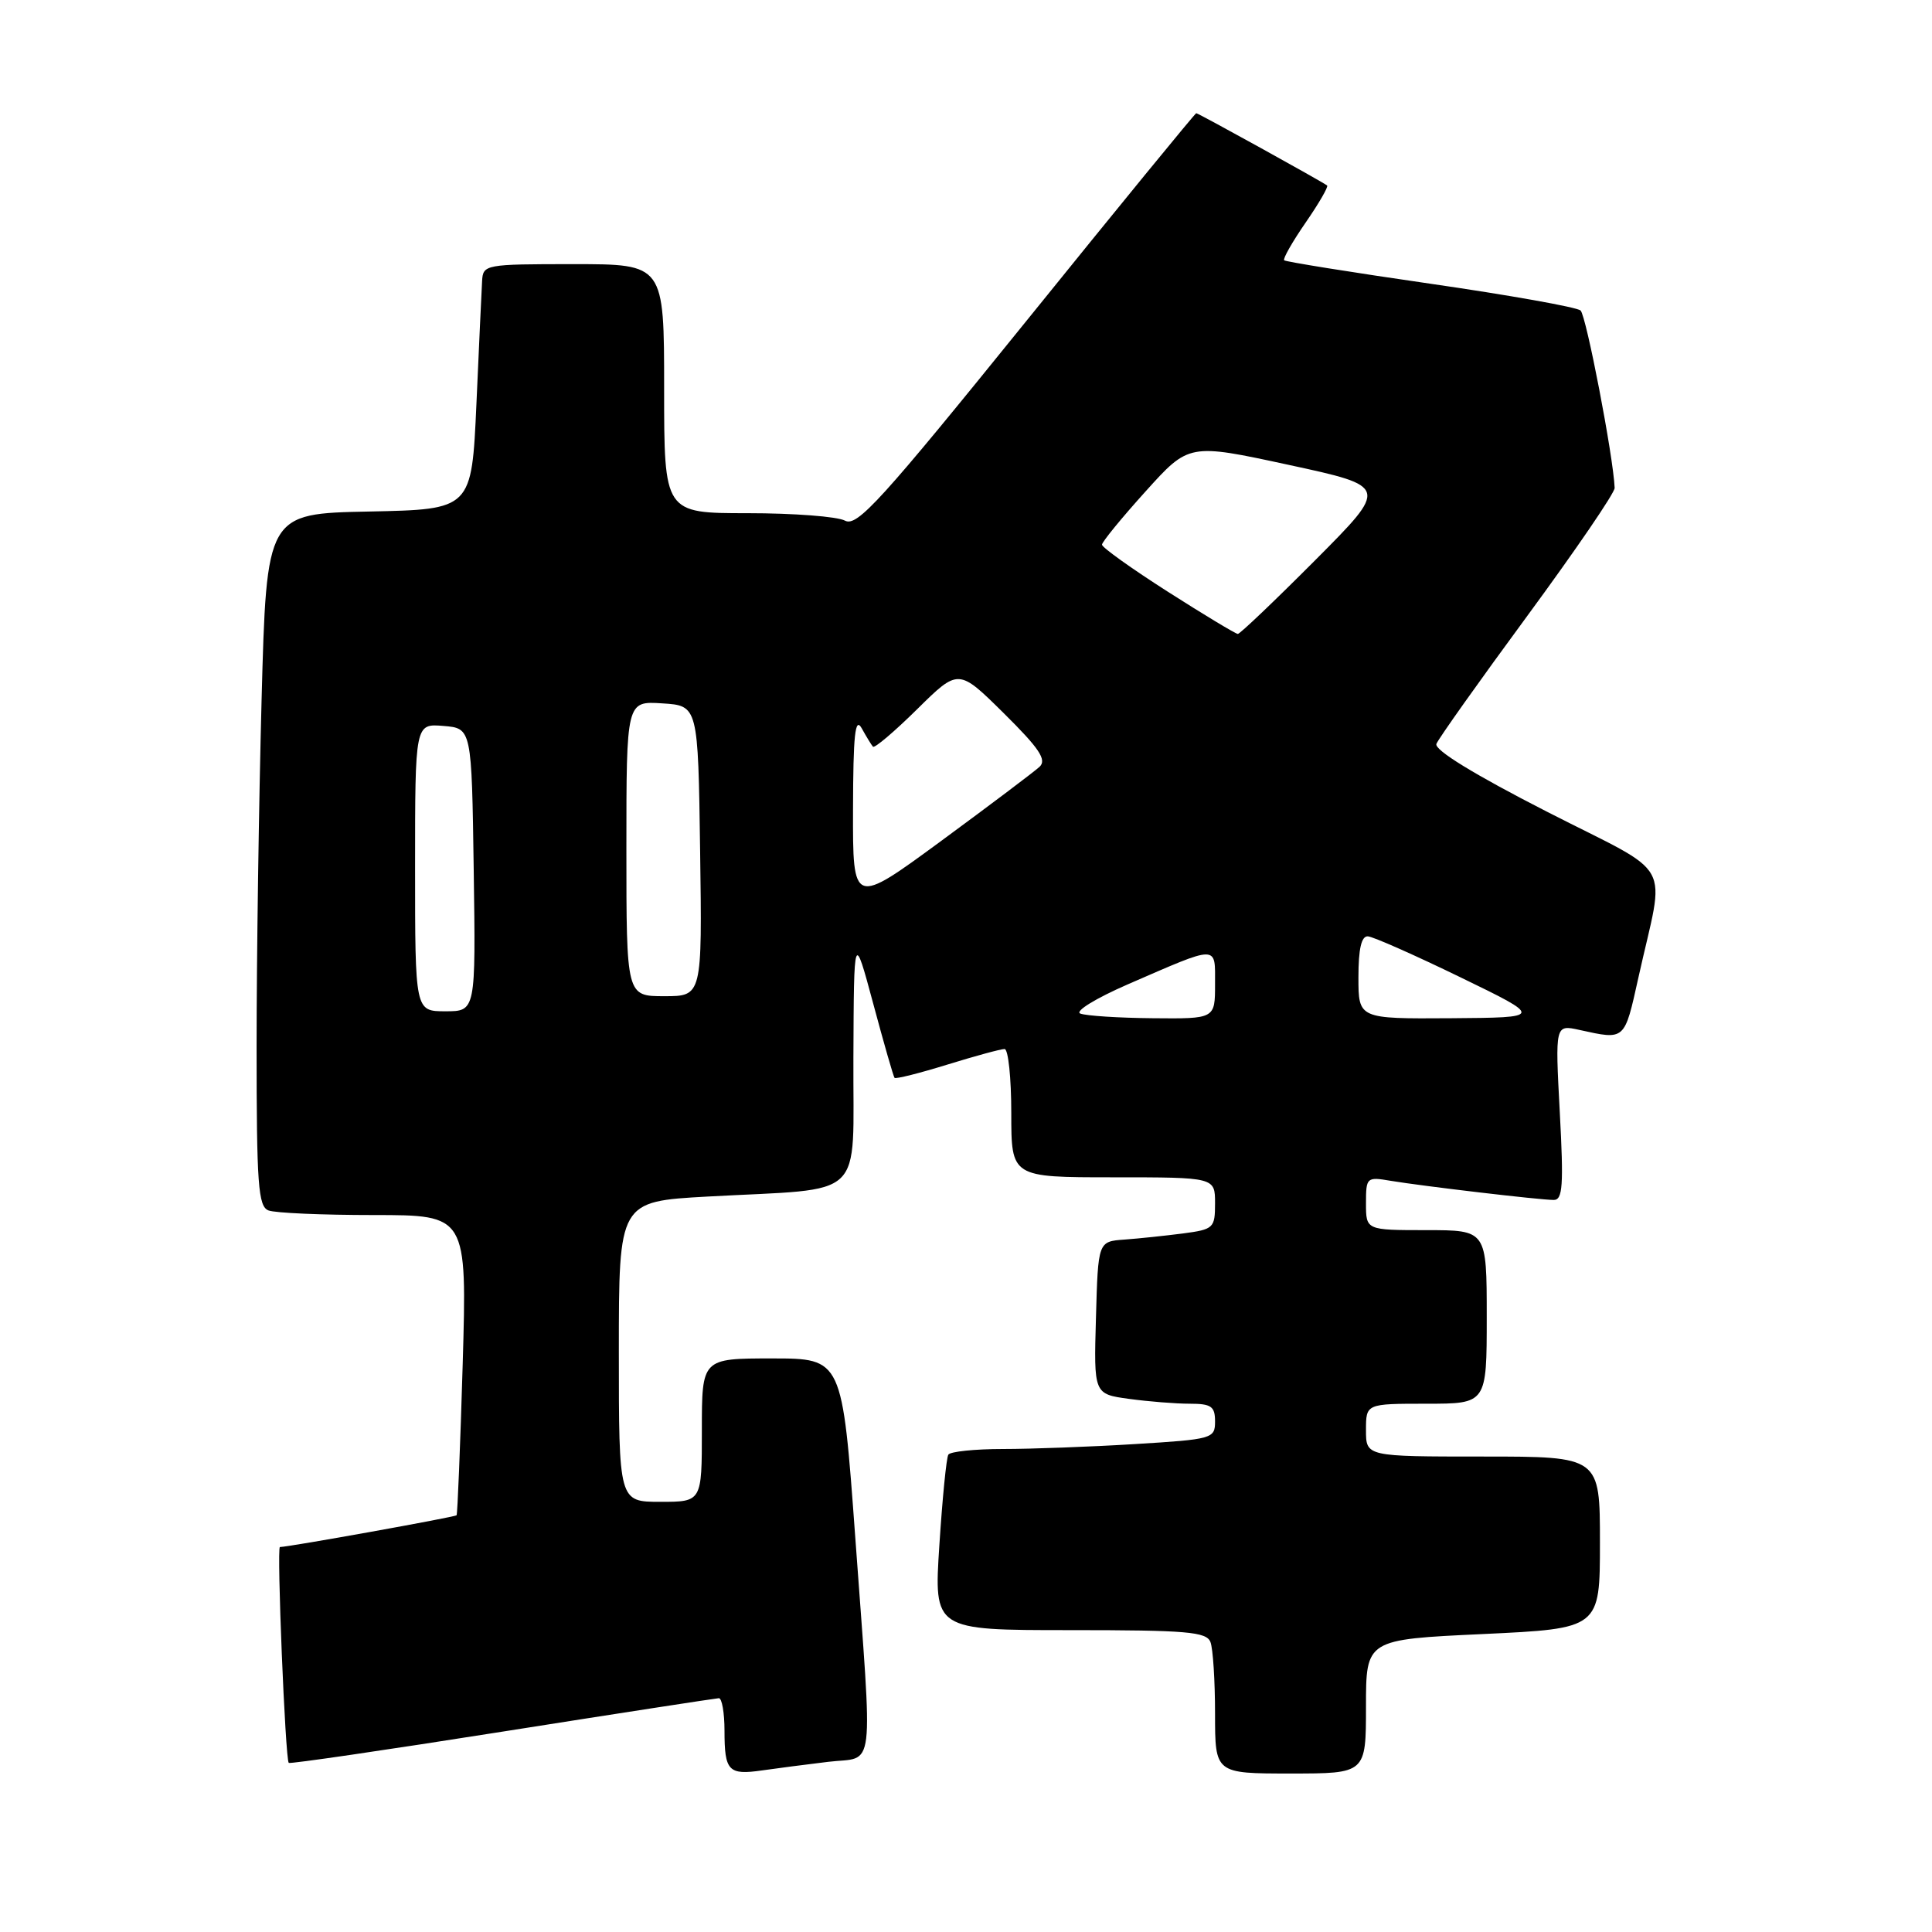 <?xml version="1.0" encoding="UTF-8" standalone="no"?>
<!DOCTYPE svg PUBLIC "-//W3C//DTD SVG 1.1//EN" "http://www.w3.org/Graphics/SVG/1.1/DTD/svg11.dtd" >
<svg xmlns="http://www.w3.org/2000/svg" xmlns:xlink="http://www.w3.org/1999/xlink" version="1.1" viewBox="0 0 256 256">
 <g >
 <path fill="currentColor"
d=" M 109.75 233.45 C 116.04 232.69 115.66 235.81 113.33 203.75 C 111.60 180.00 111.60 180.00 102.30 180.00 C 93.00 180.00 93.00 180.00 93.00 189.50 C 93.00 199.00 93.00 199.00 87.50 199.00 C 82.00 199.00 82.00 199.00 82.00 179.10 C 82.00 159.20 82.00 159.20 93.75 158.55 C 115.07 157.38 112.99 159.36 113.08 140.16 C 113.15 123.50 113.15 123.50 115.71 133.00 C 117.11 138.22 118.38 142.64 118.53 142.82 C 118.68 143.00 121.82 142.21 125.51 141.07 C 129.19 139.93 132.61 139.00 133.11 139.00 C 133.60 139.00 134.00 142.82 134.00 147.50 C 134.00 156.00 134.00 156.00 147.50 156.00 C 161.00 156.00 161.00 156.00 161.00 159.44 C 161.00 162.73 160.82 162.90 156.75 163.44 C 154.41 163.74 150.93 164.11 149.00 164.25 C 145.50 164.50 145.50 164.50 145.22 174.61 C 144.93 184.72 144.93 184.72 149.61 185.36 C 152.18 185.71 155.79 186.00 157.64 186.00 C 160.50 186.00 161.00 186.35 161.00 188.35 C 161.00 190.62 160.67 190.72 150.34 191.35 C 144.48 191.71 136.64 192.00 132.90 192.00 C 129.17 192.00 125.91 192.34 125.66 192.75 C 125.40 193.16 124.87 198.56 124.47 204.75 C 123.74 216.00 123.74 216.00 141.76 216.00 C 157.28 216.00 159.87 216.22 160.39 217.58 C 160.73 218.45 161.00 222.73 161.00 227.08 C 161.00 235.00 161.00 235.00 171.00 235.00 C 181.00 235.00 181.00 235.00 181.00 226.12 C 181.00 217.24 181.00 217.24 196.50 216.52 C 212.00 215.79 212.00 215.79 212.00 204.39 C 212.00 193.00 212.00 193.00 196.50 193.00 C 181.00 193.00 181.00 193.00 181.00 189.50 C 181.00 186.00 181.00 186.00 189.00 186.00 C 197.00 186.00 197.00 186.00 197.00 174.50 C 197.00 163.00 197.00 163.00 189.00 163.00 C 181.00 163.00 181.00 163.00 181.00 159.45 C 181.00 156.01 181.09 155.92 184.25 156.46 C 188.53 157.17 204.05 159.00 205.88 159.00 C 207.07 159.00 207.20 157.08 206.68 147.38 C 206.06 135.76 206.06 135.76 209.28 136.47 C 215.38 137.81 215.23 137.94 217.10 129.52 C 220.63 113.56 222.18 116.35 204.95 107.54 C 195.33 102.62 190.03 99.37 190.33 98.57 C 190.60 97.88 196.03 90.23 202.41 81.56 C 208.78 72.89 213.98 65.29 213.95 64.65 C 213.78 60.51 210.18 41.80 209.43 41.14 C 208.92 40.70 199.95 39.10 189.50 37.59 C 179.05 36.08 170.35 34.68 170.16 34.49 C 169.96 34.30 171.24 32.05 173.00 29.50 C 174.76 26.95 176.04 24.74 175.85 24.58 C 175.22 24.08 158.79 15.00 158.51 15.00 C 158.36 15.00 148.24 27.37 136.03 42.49 C 116.73 66.37 113.58 69.84 111.97 68.99 C 110.96 68.44 105.15 68.00 99.07 68.00 C 88.00 68.00 88.00 68.00 88.00 51.50 C 88.00 35.00 88.00 35.00 76.00 35.00 C 64.26 35.00 64.00 35.05 63.88 37.25 C 63.81 38.49 63.47 45.80 63.13 53.50 C 62.50 67.50 62.50 67.50 48.91 67.78 C 35.32 68.05 35.32 68.05 34.66 92.78 C 34.30 106.37 34.00 127.01 34.00 138.64 C 34.00 157.00 34.21 159.87 35.58 160.39 C 36.45 160.73 42.73 161.00 49.52 161.00 C 61.88 161.00 61.88 161.00 61.31 180.75 C 60.99 191.61 60.62 200.63 60.50 200.78 C 60.30 201.02 38.33 204.97 37.09 204.99 C 36.65 205.00 37.80 233.13 38.26 233.59 C 38.42 233.75 51.14 231.89 66.52 229.46 C 81.91 227.03 94.84 225.04 95.25 225.02 C 95.66 225.01 96.00 226.95 96.00 229.33 C 96.00 234.68 96.52 235.23 100.97 234.59 C 102.91 234.31 106.86 233.80 109.75 233.45 Z  M 143.14 134.30 C 142.39 134.00 145.22 132.27 149.44 130.43 C 161.60 125.15 161.00 125.15 161.00 130.43 C 161.00 135.00 161.00 135.00 152.75 134.92 C 148.21 134.88 143.89 134.60 143.14 134.30 Z  M 180.00 129.50 C 180.00 125.73 180.39 124.02 181.25 124.07 C 181.94 124.11 187.45 126.55 193.50 129.49 C 204.50 134.83 204.50 134.83 192.25 134.92 C 180.00 135.00 180.00 135.00 180.00 129.50 Z  M 55.00 114.94 C 55.00 95.88 55.00 95.88 58.75 96.19 C 62.50 96.50 62.50 96.50 62.77 115.25 C 63.04 134.00 63.04 134.00 59.02 134.00 C 55.00 134.00 55.00 134.00 55.00 114.94 Z  M 83.00 112.45 C 83.00 92.89 83.00 92.89 87.75 93.20 C 92.50 93.50 92.50 93.50 92.77 112.75 C 93.04 132.00 93.04 132.00 88.02 132.00 C 83.00 132.00 83.00 132.00 83.00 112.45 Z  M 113.03 107.27 C 113.05 97.32 113.31 94.94 114.18 96.50 C 114.79 97.60 115.46 98.70 115.67 98.94 C 115.88 99.18 118.51 96.95 121.53 93.97 C 127.00 88.57 127.00 88.57 133.00 94.50 C 137.71 99.16 138.73 100.68 137.75 101.60 C 137.06 102.24 131.21 106.65 124.75 111.40 C 113.00 120.03 113.00 120.03 113.03 107.27 Z  M 154.75 78.41 C 149.94 75.34 146.01 72.53 146.02 72.17 C 146.03 71.80 148.62 68.63 151.79 65.12 C 157.54 58.74 157.54 58.74 170.77 61.60 C 184.00 64.46 184.00 64.46 174.27 74.23 C 168.92 79.60 164.30 84.00 164.02 84.00 C 163.73 83.99 159.56 81.48 154.75 78.41 Z "/>
</g>
</svg>